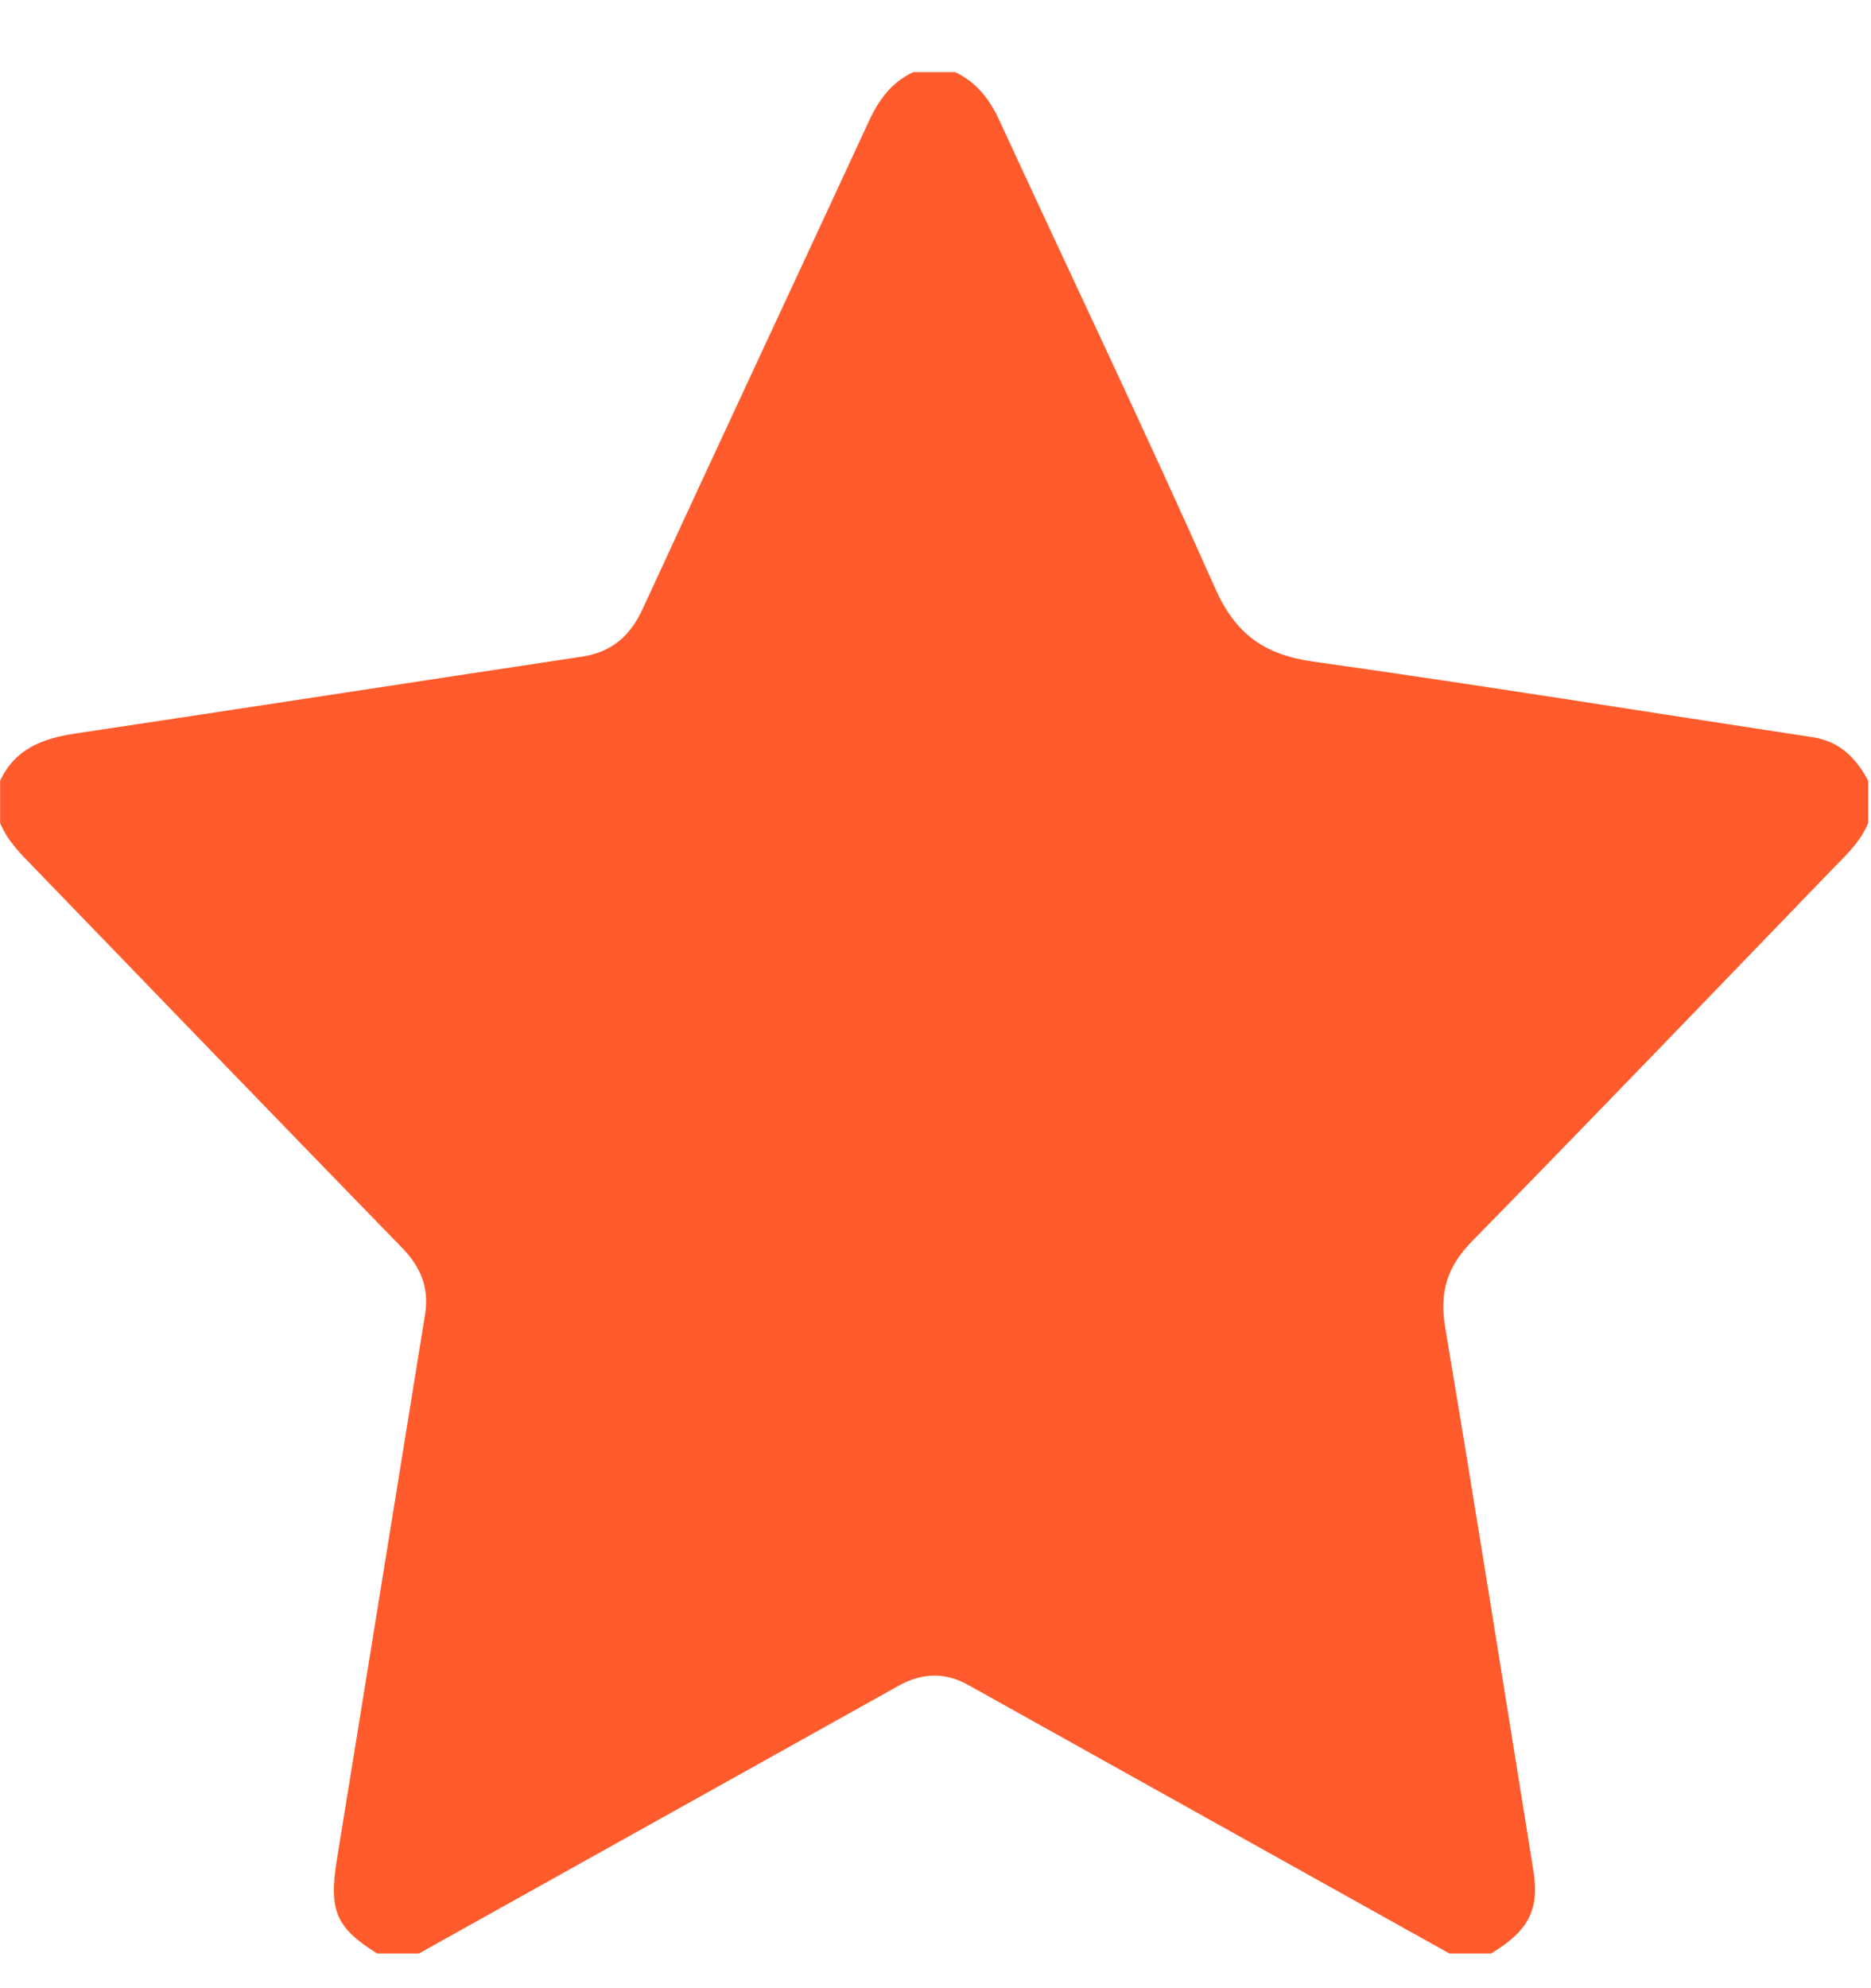 <?xml version="1.0" encoding="UTF-8"?>
<svg width="16px" height="17px" viewBox="0 0 16 17" version="1.1" xmlns="http://www.w3.org/2000/svg" xmlns:xlink="http://www.w3.org/1999/xlink">
    <title>43446A1D-8A90-44B6-9A15-6CB66577C723</title>
    <g id="REGION" stroke="none" stroke-width="1" fill="none" fill-rule="evenodd">
        <g id="REGION/result_list_-ver2" transform="translate(-82, -2416)">
            <g id="Group-6" transform="translate(40, 1921)">
                <g id="ICON/BASIC/icon_star" transform="translate(42, 495.617)">
                    <rect id="Rectangle" x="0" y="0" width="16" height="16.086"></rect>
                    <path d="M7.808,0 L8.167,0 C8.349,0.086 8.459,0.232 8.543,0.414 C9.187,1.806 9.838,3.195 10.48,4.589 C10.588,4.823 10.747,4.96 11.001,4.998 C12.443,5.215 13.883,5.438 15.325,5.654 C15.605,5.695 15.846,5.782 15.975,6.059 L15.975,6.42 C15.915,6.568 15.804,6.679 15.696,6.79 C14.643,7.879 13.593,8.968 12.537,10.053 C12.377,10.217 12.305,10.396 12.341,10.622 C12.593,12.177 12.843,13.733 13.096,15.289 C13.165,15.717 13.104,15.866 12.751,16.086 L12.393,16.086 C11.027,15.323 9.66,14.561 8.293,13.798 C8.095,13.687 7.897,13.678 7.697,13.79 C6.325,14.555 4.954,15.32 3.582,16.086 L3.224,16.086 C2.902,15.891 2.81,15.711 2.863,15.378 C3.113,13.828 3.358,12.277 3.618,10.729 C3.667,10.433 3.601,10.214 3.391,10 C2.361,8.948 1.341,7.887 0.319,6.828 C0.198,6.703 0.068,6.586 0,6.42 L0,6.059 C0.103,5.865 0.244,5.722 0.473,5.687 C1.897,5.47 3.319,5.241 4.745,5.04 C5.16,4.982 5.409,4.809 5.585,4.412 C6.181,3.07 6.815,1.746 7.43,0.412 C7.514,0.23 7.626,0.085 7.808,0" id="icon_star" fill="#FF5B2C" transform="translate(7.988, 8.043) scale(-1, 1) translate(-7.988, -8.043) "></path>
                </g>
            </g>
        </g>
    </g>
</svg>